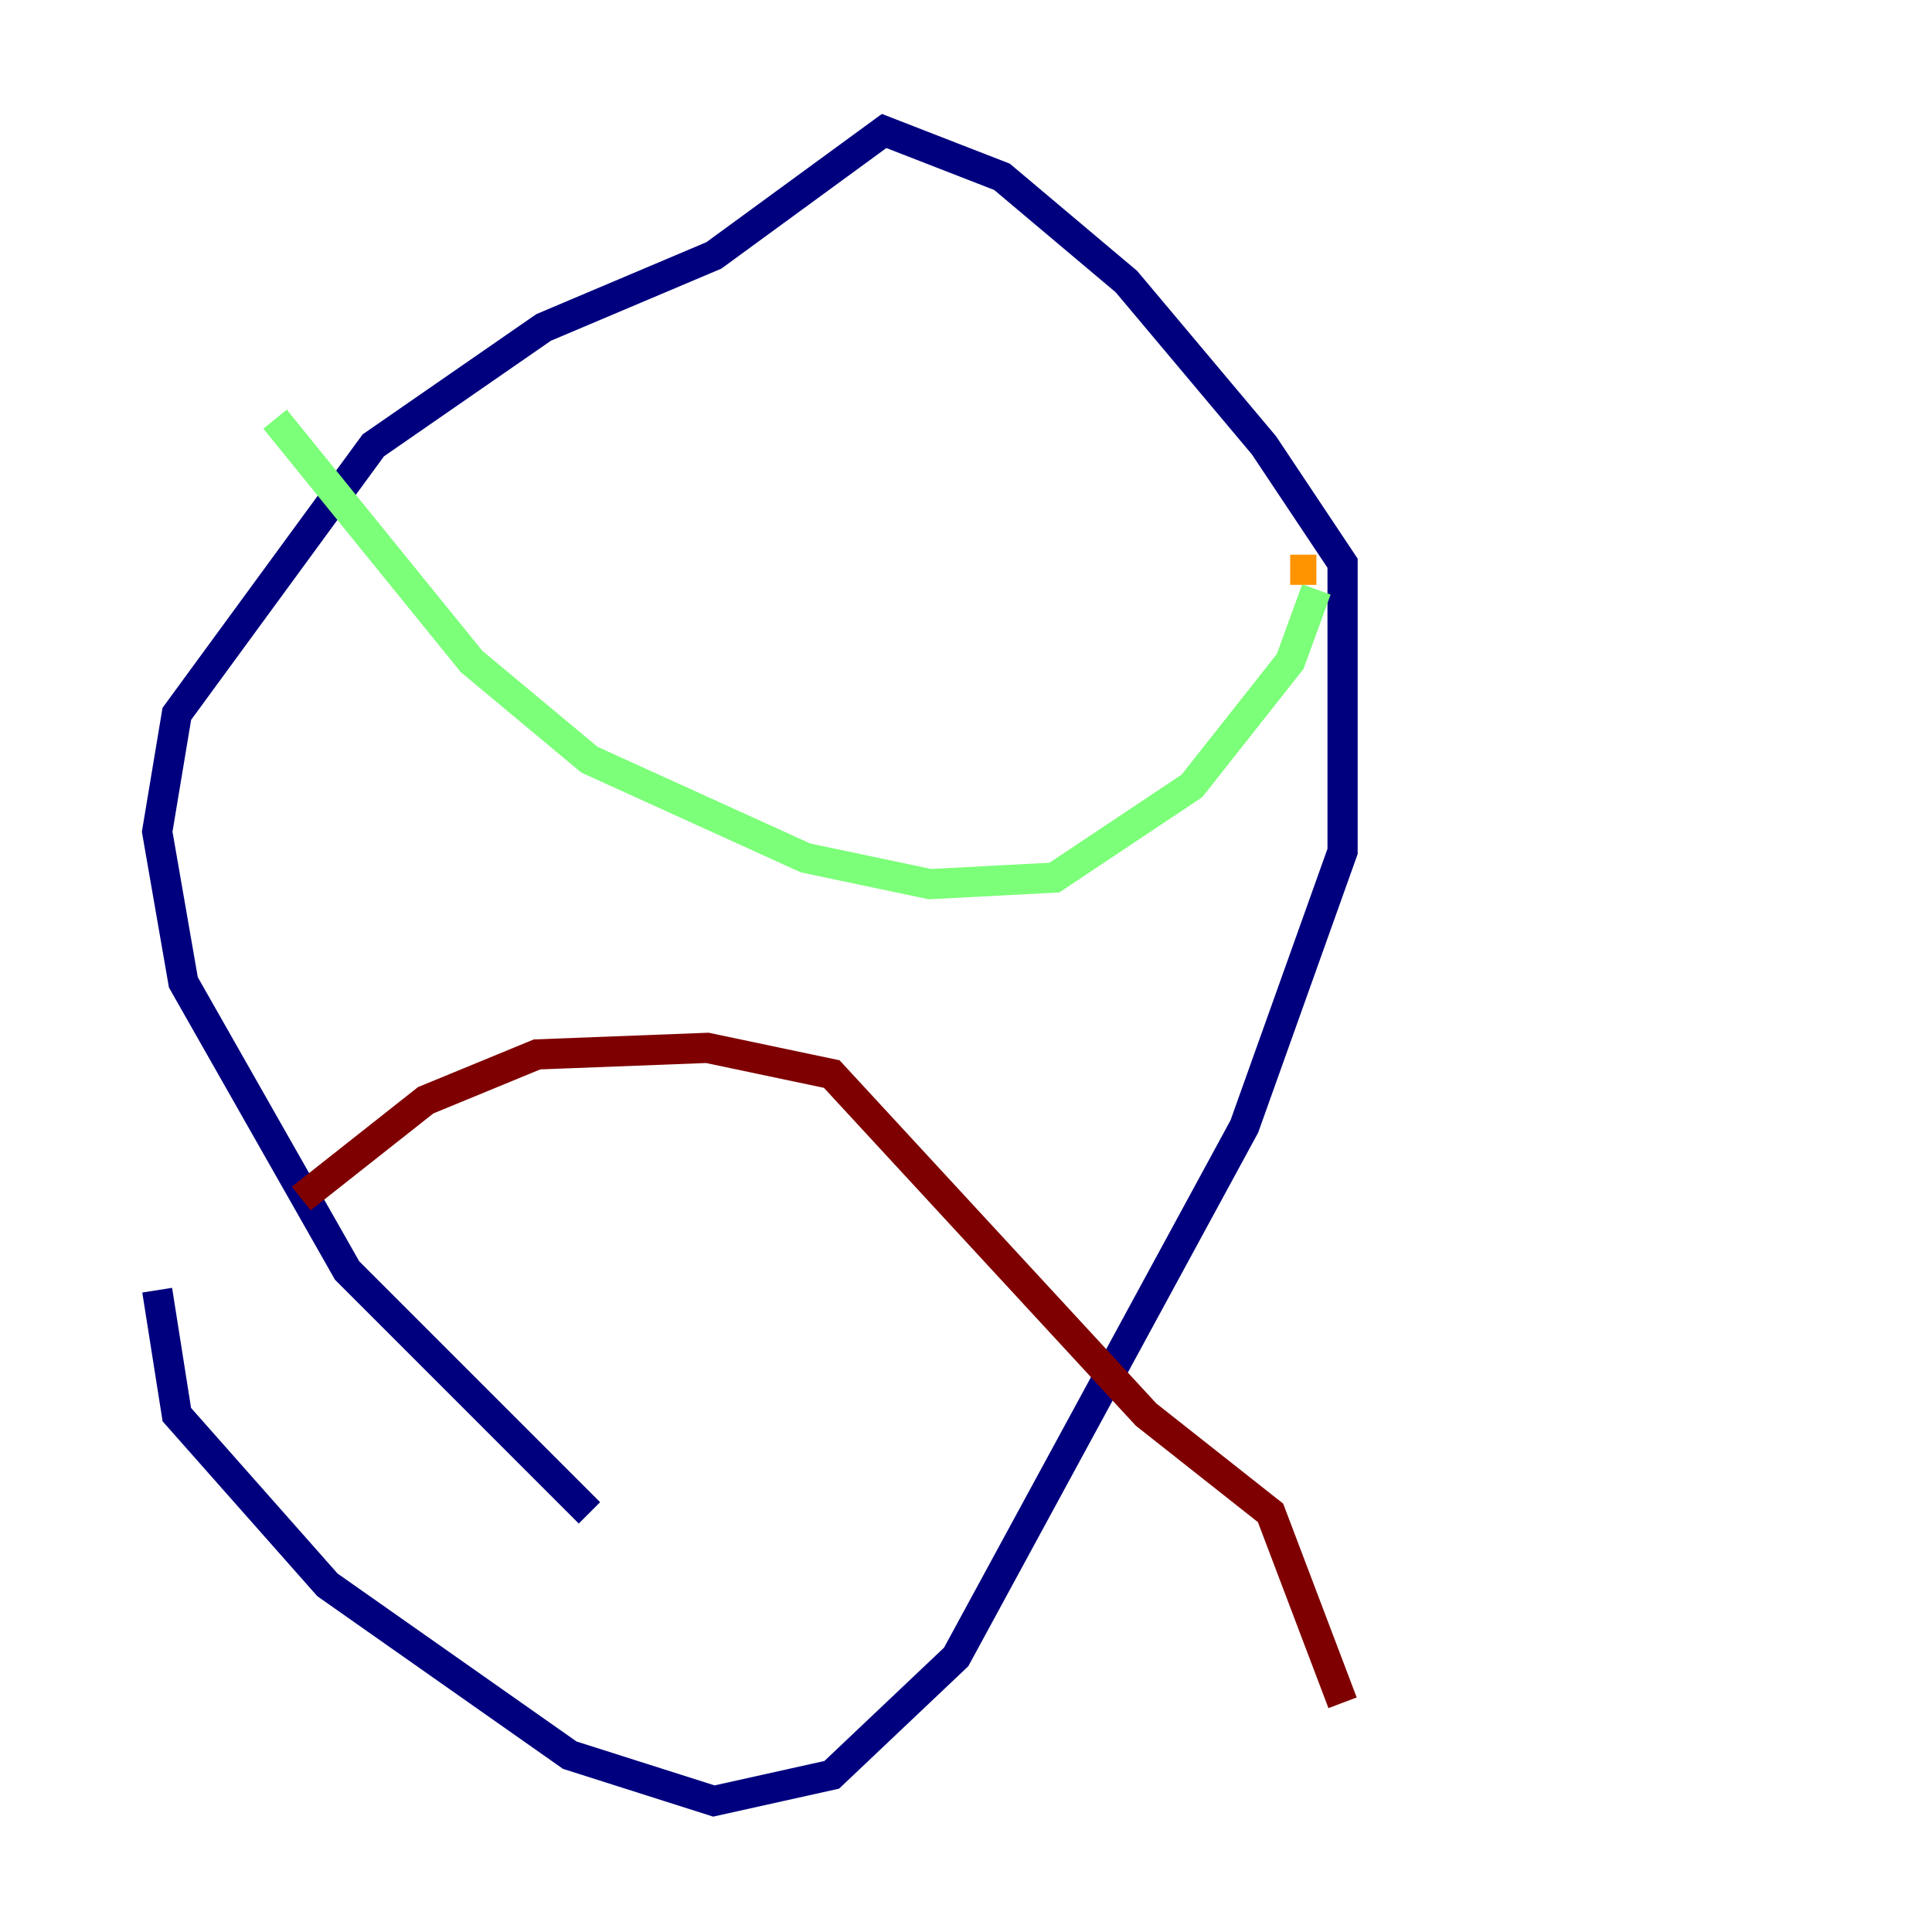 <?xml version="1.0" encoding="utf-8" ?>
<svg baseProfile="tiny" height="128" version="1.2" viewBox="0,0,128,128" width="128" xmlns="http://www.w3.org/2000/svg" xmlns:ev="http://www.w3.org/2001/xml-events" xmlns:xlink="http://www.w3.org/1999/xlink"><defs /><polyline fill="none" points="39.051,100.231 22.997,84.176 12.149,65.085 10.414,55.105 11.715,47.295 24.732,29.505 36.014,21.695 47.295,16.922 58.576,8.678 66.386,11.715 74.63,18.658 83.742,29.505 88.949,37.315 88.949,56.407 82.441,74.63 63.349,109.776 55.105,117.586 47.295,119.322 37.749,116.285 21.695,105.003 11.715,93.722 10.414,85.478" stroke="#00007f" stroke-width="2" /><polyline fill="none" points="8.678,82.441 8.678,82.441" stroke="#0080ff" stroke-width="2" /><polyline fill="none" points="18.224,27.77 31.241,43.824 39.051,50.332 53.37,56.841 61.614,58.576 69.858,58.142 78.969,52.068 85.478,43.824 87.214,39.051" stroke="#7cff79" stroke-width="2" /><polyline fill="none" points="87.214,37.749 85.478,37.749" stroke="#ff9400" stroke-width="2" /><polyline fill="none" points="19.959,79.403 28.203,72.895 35.58,69.858 46.861,69.424 55.105,71.159 75.932,93.722 84.176,100.231 88.949,112.814" stroke="#7f0000" stroke-width="2" /></svg>